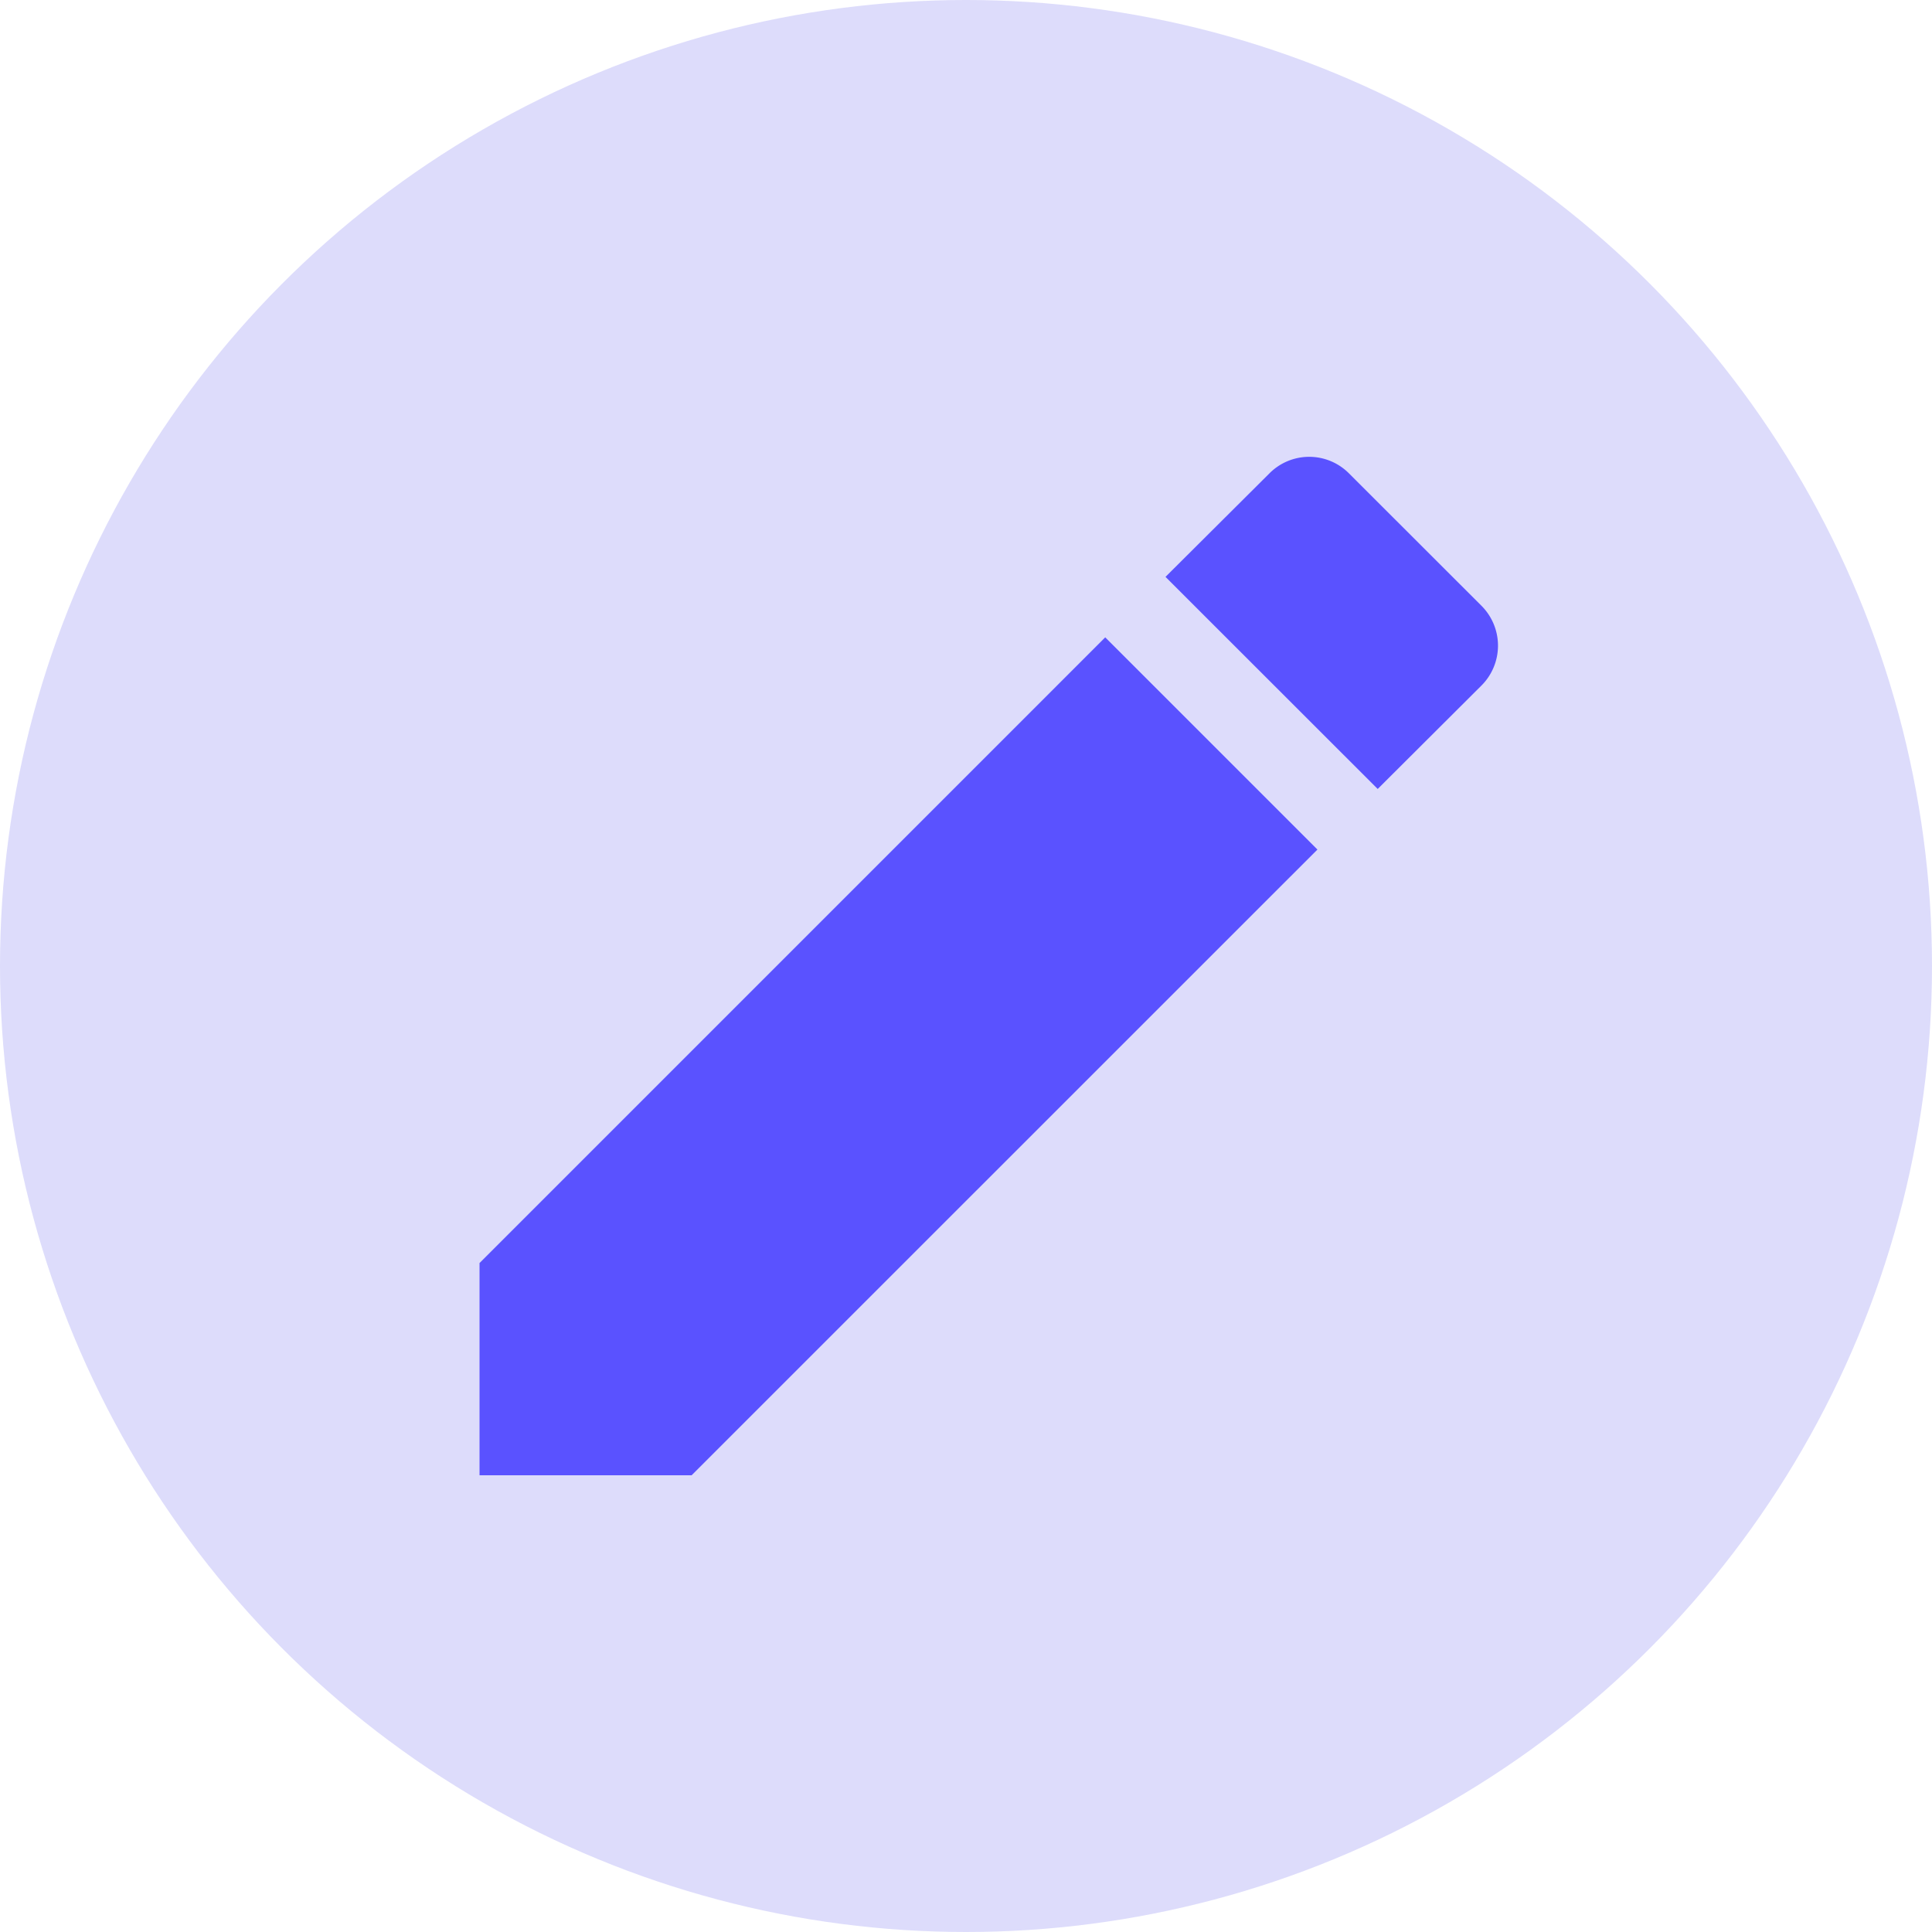 <svg xmlns="http://www.w3.org/2000/svg" viewBox="0 0 184 184"><defs><style>.cls-1{fill:#dddcfb;}.cls-2{fill:#5a52ff;}</style></defs><title>edit_icon</title><g id="Capa_2" data-name="Capa 2"><g id="Capa_1-2" data-name="Capa 1"><g id="Capa_2-2" data-name="Capa 2"><g id="Capa_1-2-2" data-name="Capa 1-2"><circle class="cls-1" cx="92" cy="92" r="92"/></g></g><path class="cls-2" d="M45.67,120.29V140.5h20.2l59.6-59.59L105.26,60.7Zm95.42-55a5.37,5.37,0,0,0,0-7.6l-12.61-12.6a5.34,5.34,0,0,0-7.59,0L111,54.94l20.21,20.2Z"/></g></g></svg>